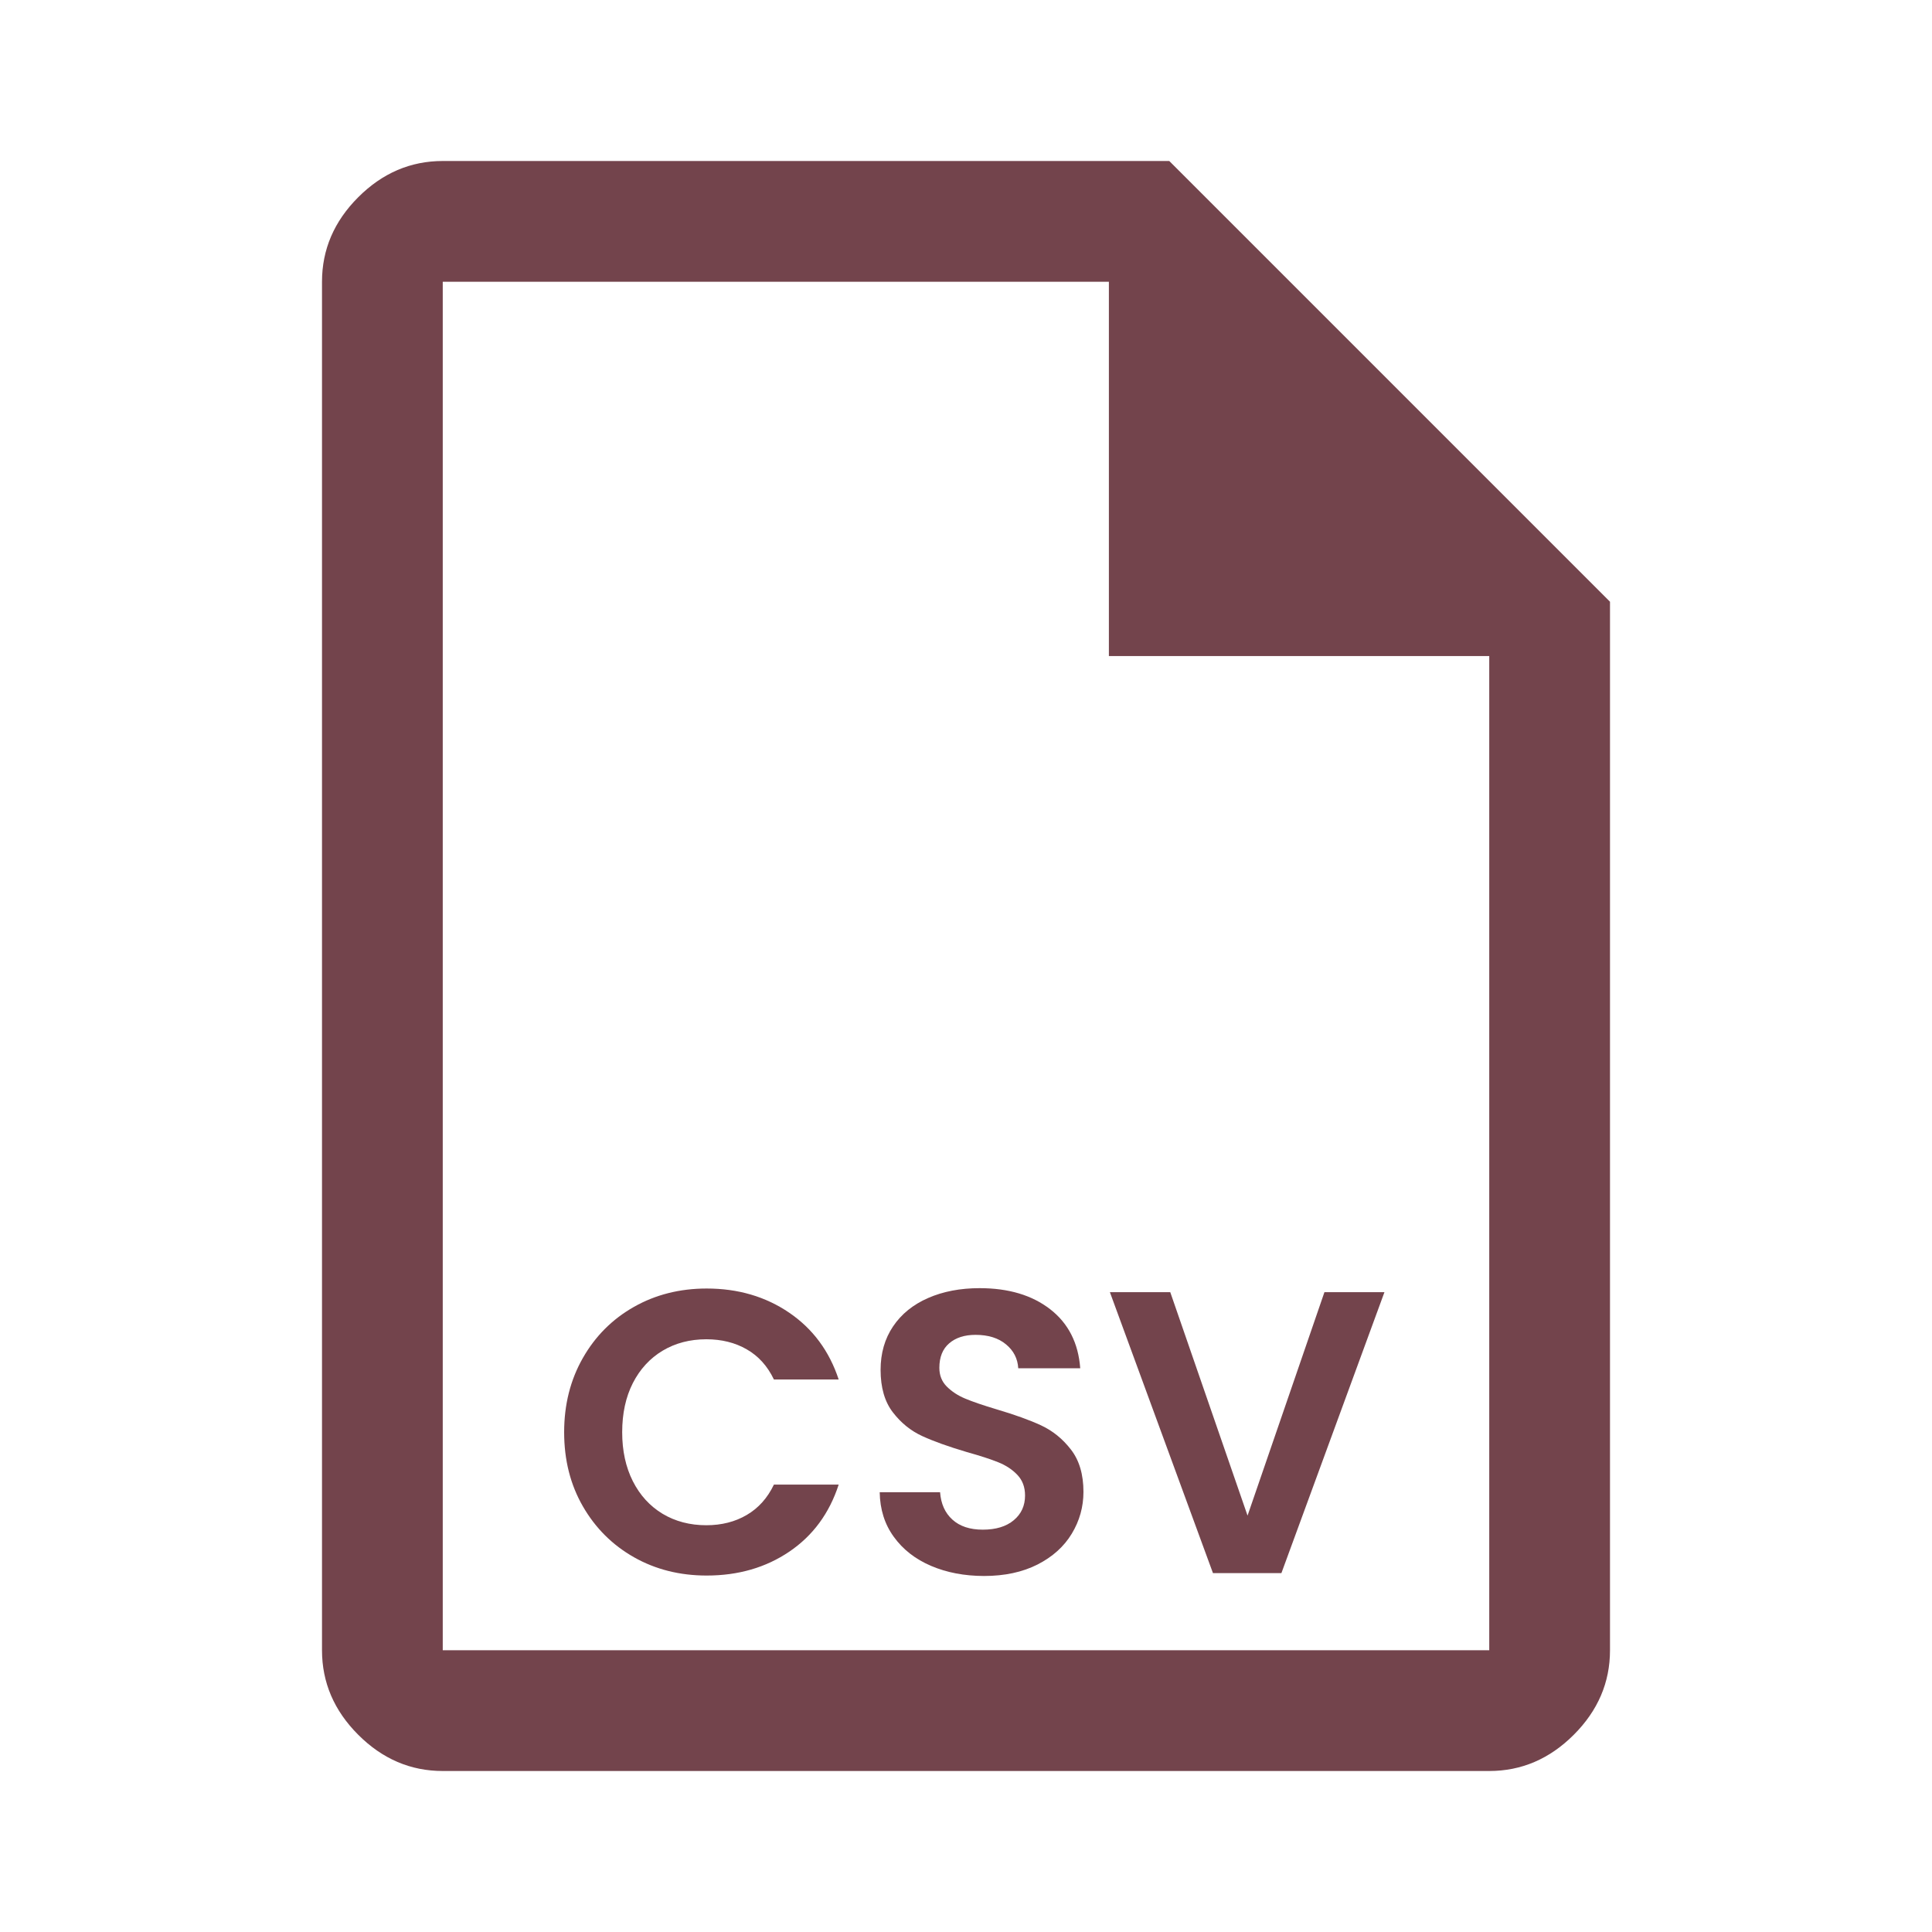 <?xml version="1.0" encoding="utf-8"?>
<!-- Generator: Adobe Illustrator 16.0.0, SVG Export Plug-In . SVG Version: 6.00 Build 0)  -->
<!DOCTYPE svg PUBLIC "-//W3C//DTD SVG 1.1//EN" "http://www.w3.org/Graphics/SVG/1.1/DTD/svg11.dtd">
<svg version="1.1" id="Layer_1" xmlns="http://www.w3.org/2000/svg" xmlns:xlink="http://www.w3.org/1999/xlink" x="0px" y="0px"
	 width="48px" height="48px" viewBox="0 0 48 48" enable-background="new 0 0 48 48" xml:space="preserve">
<path fill="#73444C" d="M11,44c-0.8,0-1.5-0.3-2.1-0.9C8.3,42.5,8,41.8,8,41V7c0-0.8,0.3-1.5,0.9-2.1S10.2,4,11,4h18.05L40,14.95V41
	c0,0.8-0.3,1.5-0.9,2.1C38.5,43.7,37.8,44,37,44H11z M11,41h26l0,0l0,0V16.3h-9.45V7H11l0,0l0,0V41L11,41L11,41z M11,41L11,41L11,41
	V16.3V7l0,0l0,0V41L11,41L11,41z"/>
<g>
	<path fill="#73444C" d="M14.481,33.739c0.31-0.544,0.733-0.967,1.271-1.271c0.535-0.303,1.139-0.455,1.805-0.455
		c0.779,0,1.463,0.2,2.051,0.601c0.586,0.399,0.996,0.953,1.229,1.66h-1.609c-0.16-0.334-0.385-0.584-0.676-0.75
		c-0.289-0.167-0.625-0.25-1.004-0.25c-0.406,0-0.77,0.095-1.086,0.284c-0.316,0.19-0.563,0.459-0.74,0.806
		c-0.176,0.347-0.264,0.753-0.264,1.22c0,0.46,0.088,0.865,0.264,1.215c0.178,0.351,0.424,0.62,0.74,0.811
		c0.316,0.189,0.68,0.284,1.086,0.284c0.379,0,0.715-0.085,1.004-0.255c0.291-0.17,0.516-0.421,0.676-0.755h1.609
		c-0.232,0.714-0.641,1.269-1.225,1.665s-1.268,0.595-2.055,0.595c-0.666,0-1.27-0.151-1.805-0.454
		c-0.537-0.304-0.96-0.726-1.271-1.266s-0.465-1.153-0.465-1.84S14.171,34.282,14.481,33.739z"/>
	<path fill="#73444C" d="M23.132,38.904c-0.391-0.167-0.698-0.407-0.925-0.721c-0.228-0.313-0.344-0.683-0.351-1.109h1.5
		c0.021,0.286,0.122,0.514,0.306,0.68c0.183,0.167,0.435,0.25,0.755,0.25c0.326,0,0.583-0.078,0.77-0.235
		c0.187-0.156,0.28-0.361,0.28-0.614c0-0.207-0.063-0.377-0.19-0.511c-0.126-0.133-0.285-0.238-0.475-0.314
		c-0.19-0.077-0.452-0.162-0.785-0.255c-0.453-0.134-0.821-0.266-1.104-0.396c-0.284-0.13-0.527-0.326-0.73-0.59
		c-0.203-0.263-0.305-0.615-0.305-1.055c0-0.413,0.103-0.773,0.31-1.08s0.497-0.542,0.87-0.705s0.8-0.245,1.28-0.245
		c0.72,0,1.305,0.175,1.755,0.525c0.45,0.35,0.698,0.838,0.745,1.465h-1.54c-0.014-0.24-0.115-0.438-0.306-0.595
		c-0.189-0.157-0.441-0.235-0.755-0.235c-0.273,0-0.491,0.07-0.654,0.21c-0.164,0.14-0.245,0.344-0.245,0.61
		c0,0.187,0.062,0.342,0.185,0.465s0.276,0.224,0.46,0.3c0.184,0.077,0.441,0.165,0.775,0.265c0.453,0.134,0.823,0.267,1.109,0.4
		c0.287,0.134,0.534,0.333,0.74,0.6c0.207,0.267,0.311,0.617,0.311,1.051c0,0.373-0.097,0.72-0.29,1.039
		c-0.193,0.32-0.477,0.575-0.851,0.766c-0.373,0.189-0.816,0.285-1.33,0.285C23.96,39.154,23.521,39.07,23.132,38.904z"/>
	<path fill="#73444C" d="M34.396,32.104l-2.56,6.98h-1.7l-2.561-6.98h1.5l1.92,5.551l1.91-5.551H34.396z"/>
</g>
</svg>
